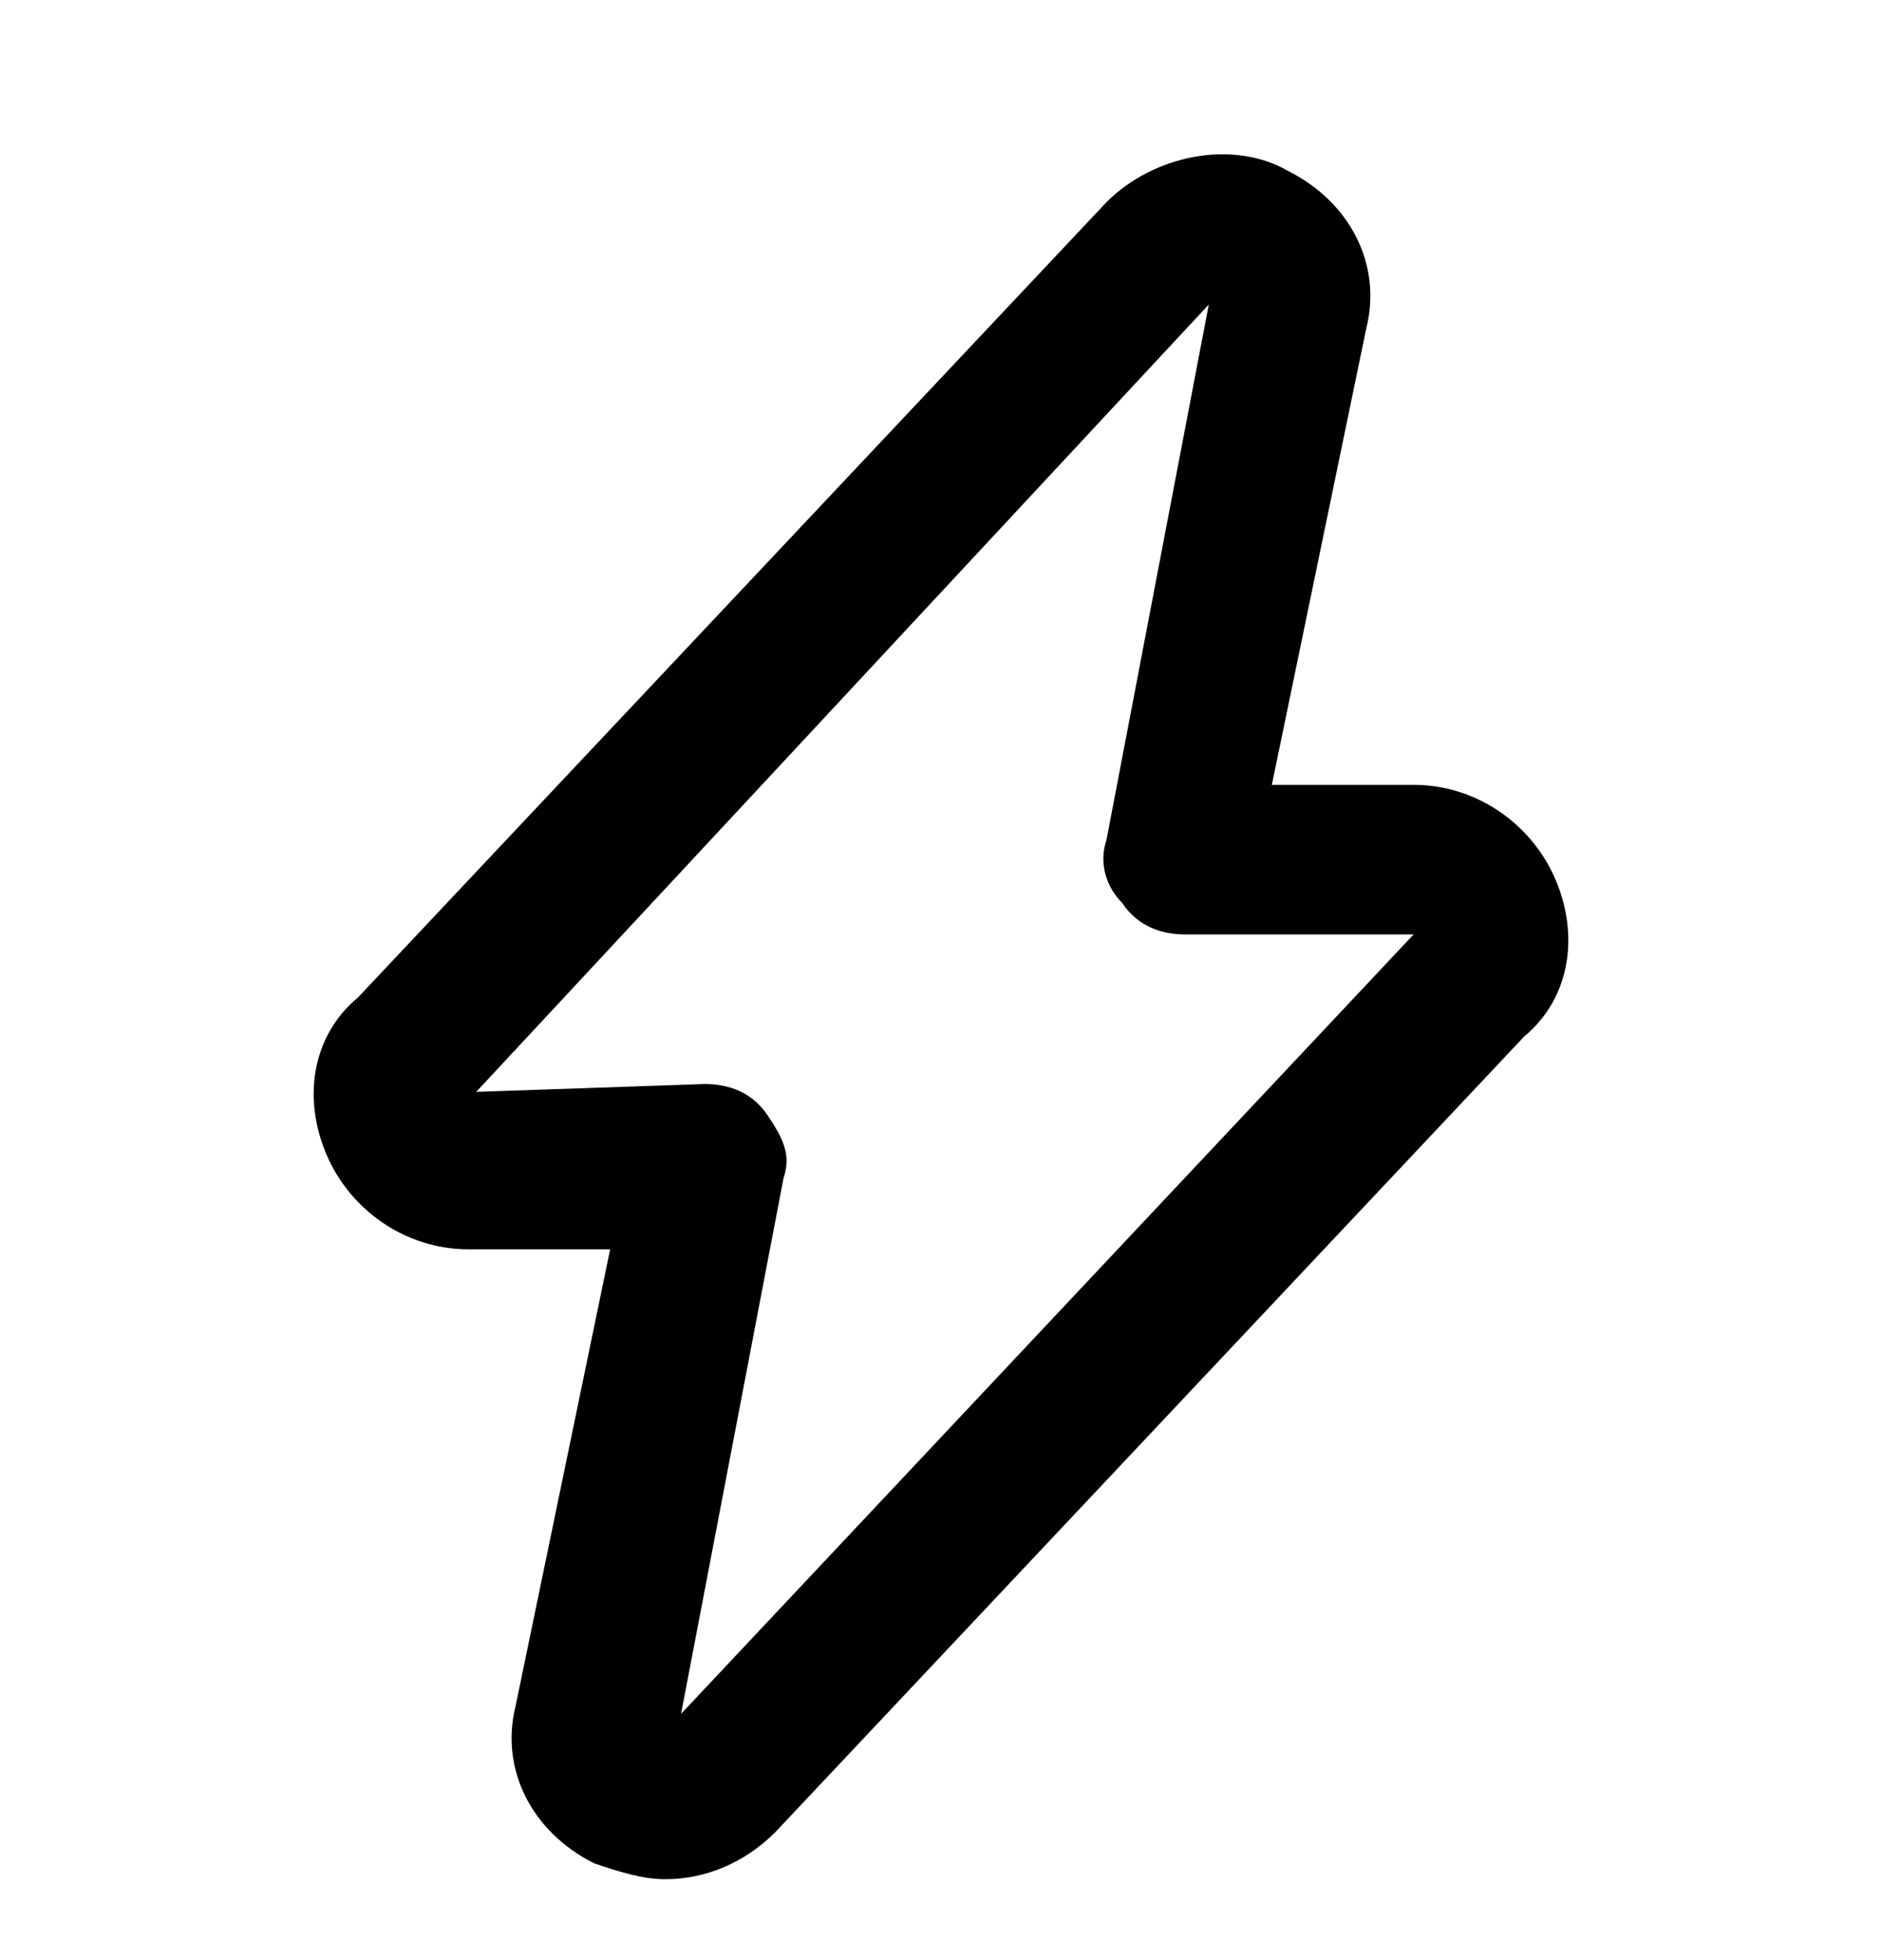 <svg xmlns="http://www.w3.org/2000/svg" width="24" height="25" fill="none" viewBox="0 0 24 25"><path fill="#000" d="M8.484 23.968C8.183 23.968 7.881 23.867 7.58 23.767C6.776 23.365 6.375 22.562 6.575 21.759L7.781 15.934H5.973C5.169 15.934 4.466 15.432 4.165 14.729C3.863 14.026 3.964 13.223 4.566 12.721L14.11 2.579C14.712 1.976 15.717 1.775 16.42 2.177C17.224 2.579 17.625 3.382 17.424 4.185L16.219 10.01H18.027C18.831 10.01 19.534 10.512 19.835 11.215C20.137 11.918 20.036 12.721 19.434 13.223L9.89 23.365C9.489 23.767 8.986 23.968 8.484 23.968ZM8.986 13.826C9.288 13.826 9.589 13.926 9.79 14.227C9.991 14.528 10.091 14.729 9.991 15.031L8.685 21.859L18.027 11.918H15.114C14.813 11.918 14.511 11.817 14.31 11.516C14.11 11.315 14.009 11.014 14.11 10.713L15.415 3.884L6.073 13.926L8.986 13.826Z"/></svg>